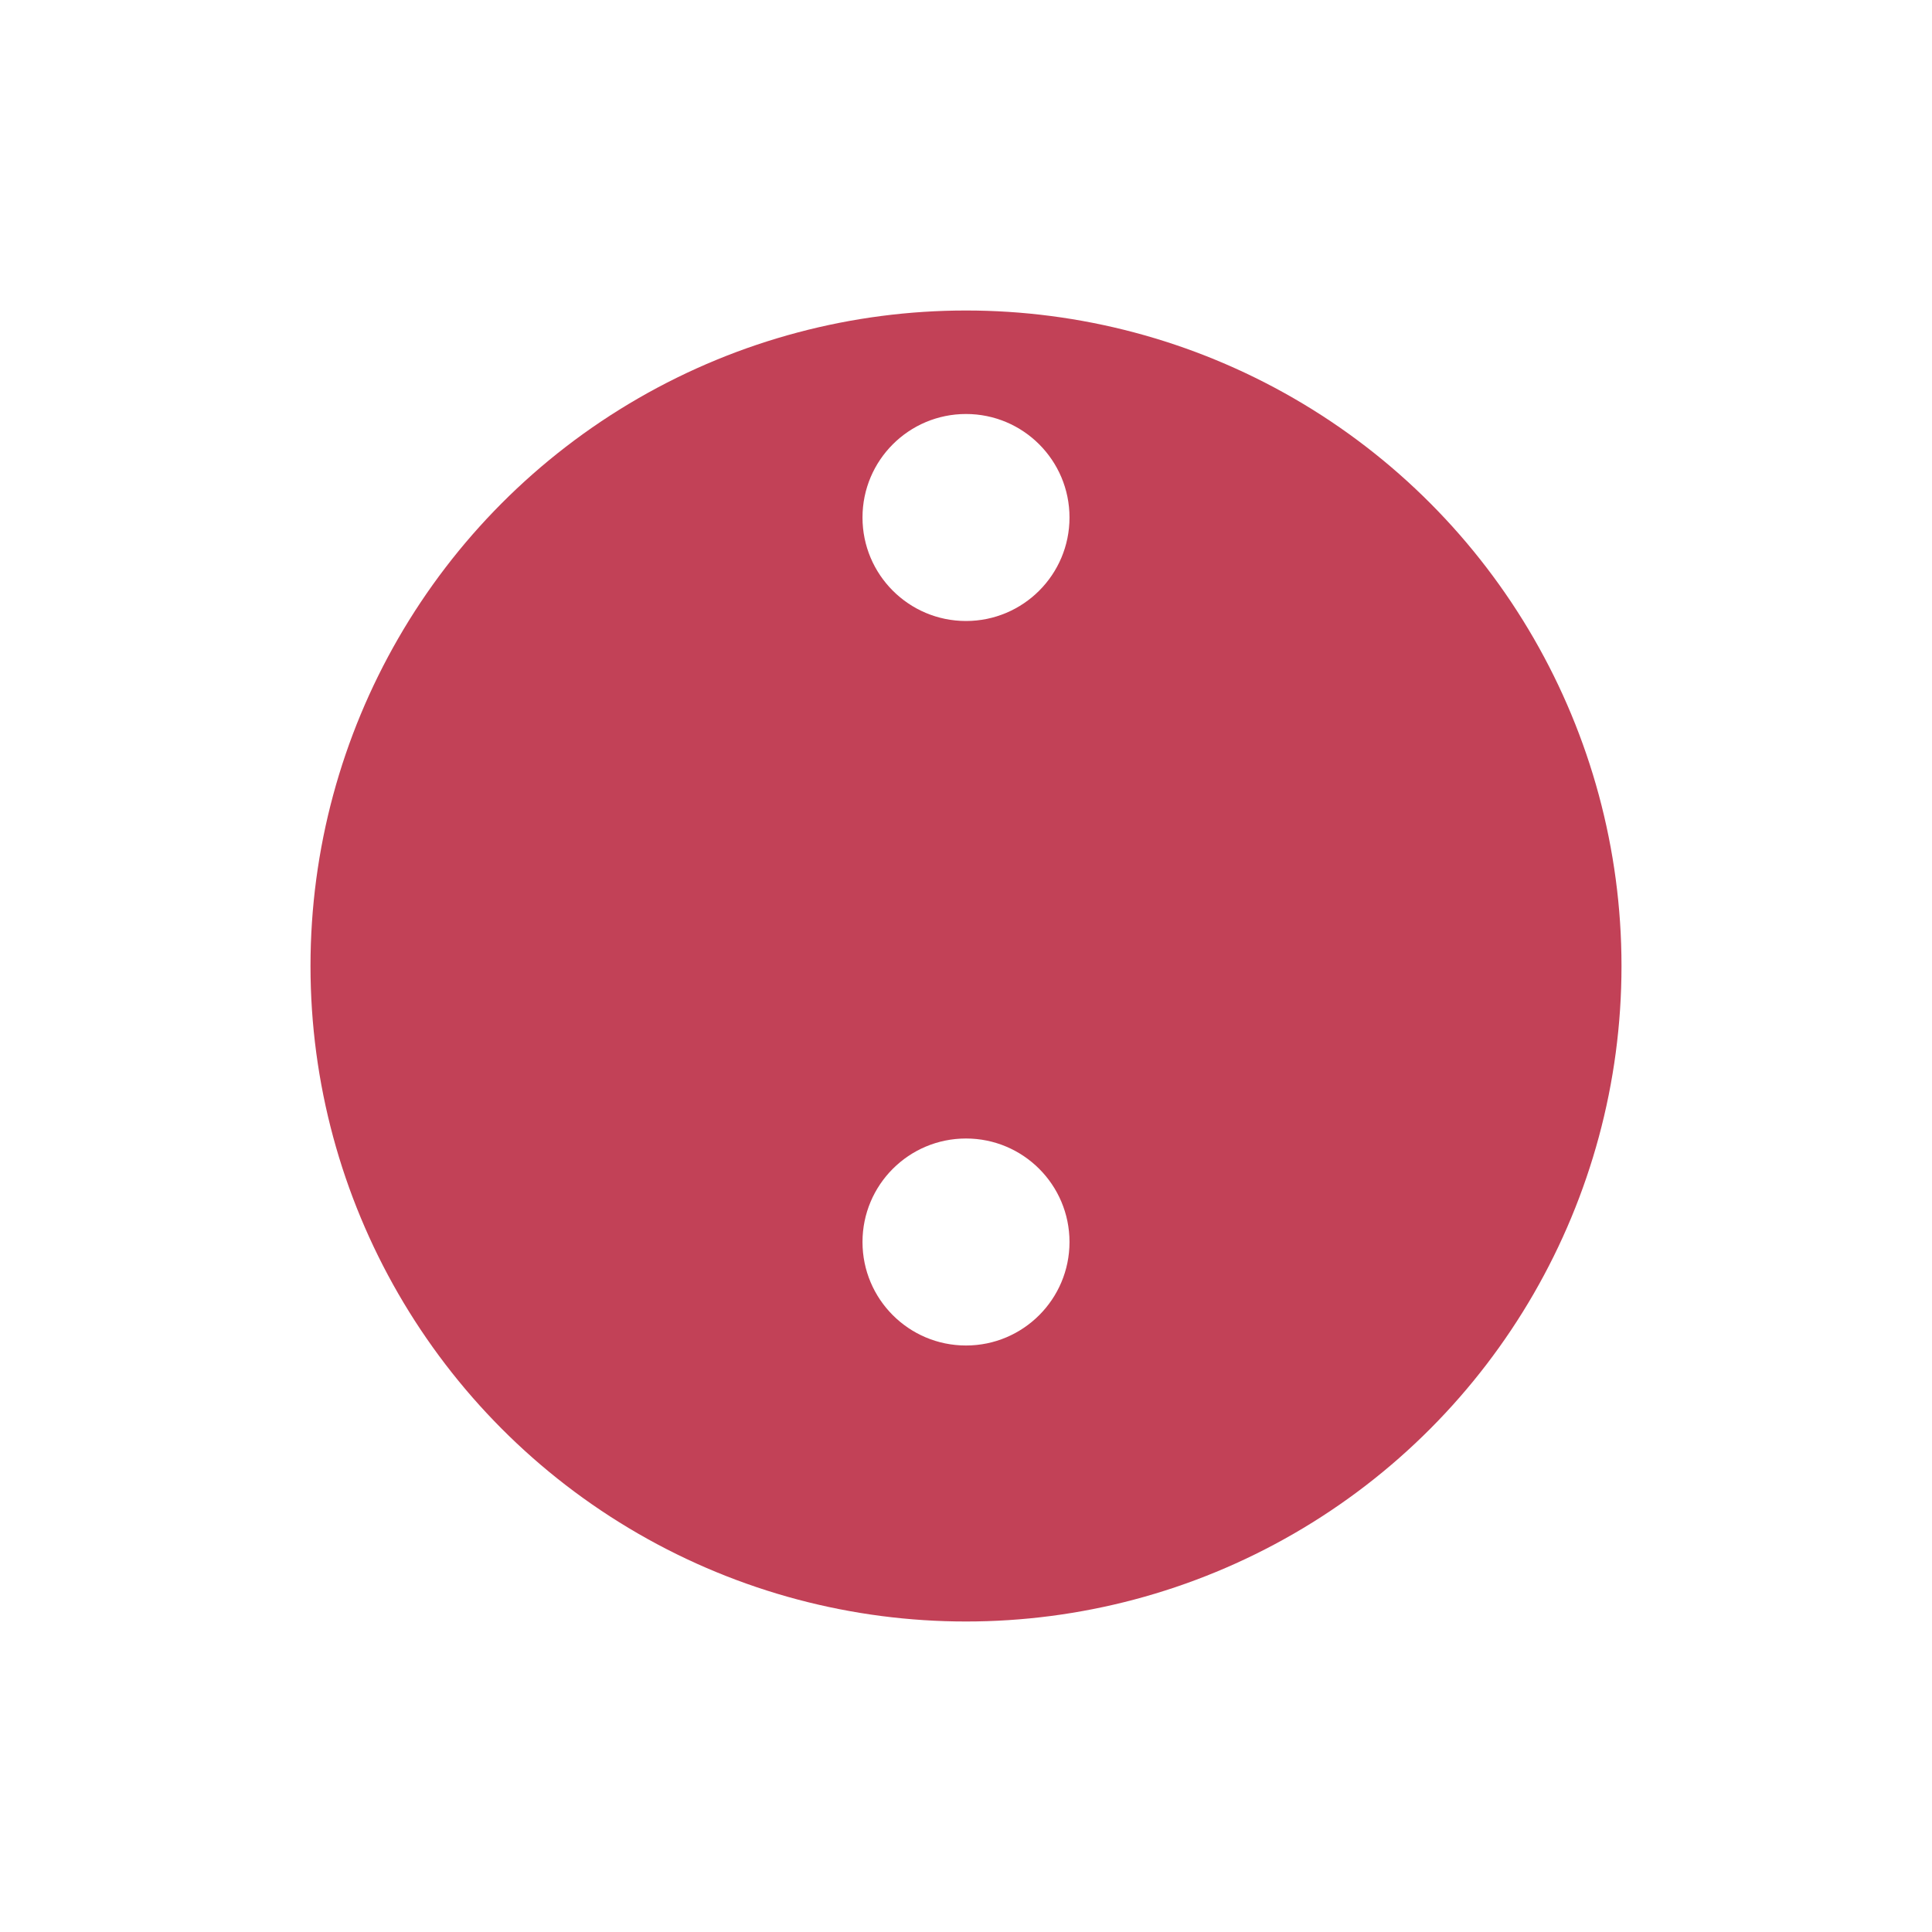 <svg xmlns="http://www.w3.org/2000/svg" xmlns:xlink="http://www.w3.org/1999/xlink" width="56" height="56" viewBox="0 0 56 56">
  <defs>
    <filter id="Ellipse_31" x="0" y="0" width="56" height="56" filterUnits="userSpaceOnUse">
      <feOffset dy="3" input="SourceAlpha"/>
      <feGaussianBlur stdDeviation="3" result="blur"/>
      <feFlood flood-opacity="0.161"/>
      <feComposite operator="in" in2="blur"/>
      <feComposite in="SourceGraphic"/>
    </filter>
  </defs>
  <g id="Groupe_4533" data-name="Groupe 4533" transform="translate(-302 -171)">
    <g transform="matrix(1, 0, 0, 1, 302, 171)" filter="url(#Ellipse_31)">
      <circle id="Ellipse_31-2" data-name="Ellipse 31" cx="19" cy="19" r="19" transform="translate(9 6)" fill="#c24157"/>
    </g>
    <circle id="Ellipse_37" data-name="Ellipse 37" cx="3" cy="3" r="3" transform="translate(327 183)" fill="#fff"/>
    <circle id="Ellipse_38" data-name="Ellipse 38" cx="3" cy="3" r="3" transform="translate(327 204)" fill="#fff"/>
  </g>
</svg>
